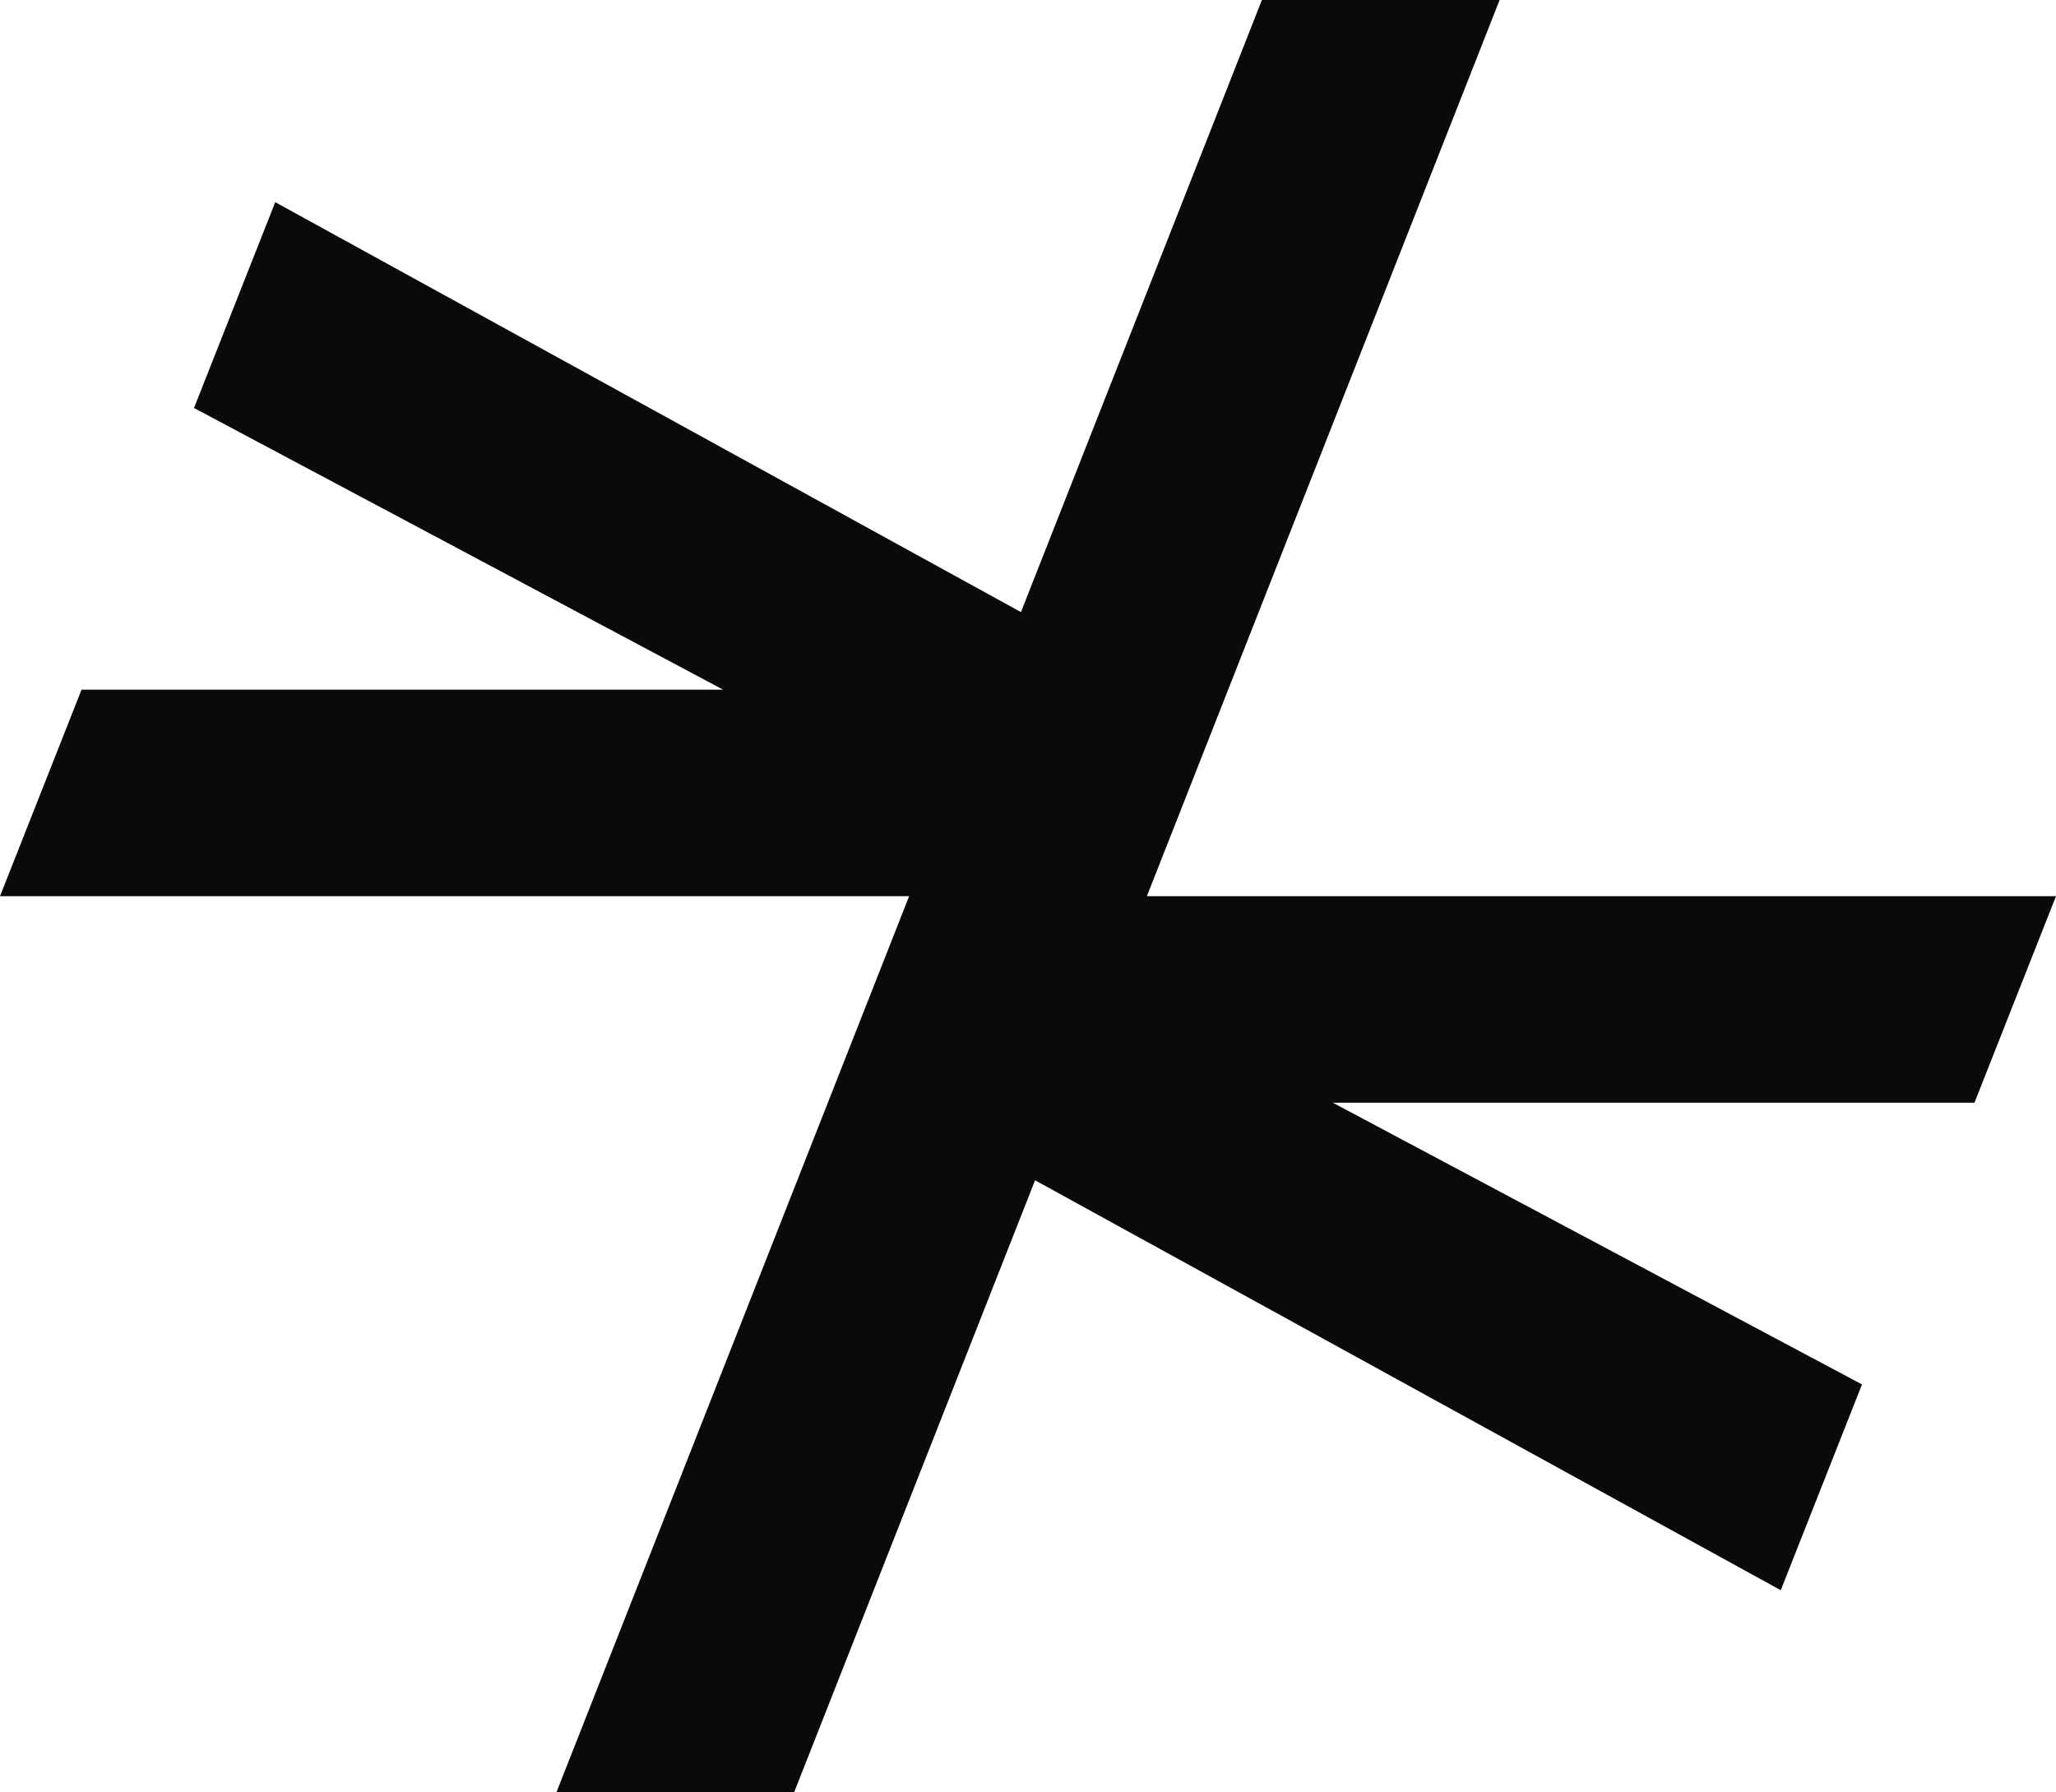 <svg width="39" height="34" viewBox="0 0 39 34" fill="none" xmlns="http://www.w3.org/2000/svg">
<path d="M39 17H21.755L28.446 0H23.937L19.366 11.611L5.221 3.835L3.68 7.739L13.716 13.082H1.547L0 17H17.245L10.554 34H15.063L19.634 22.389L33.779 30.165L35.32 26.261L25.284 20.918H37.453L39 17Z" fill="#090A0C"/>
</svg>
